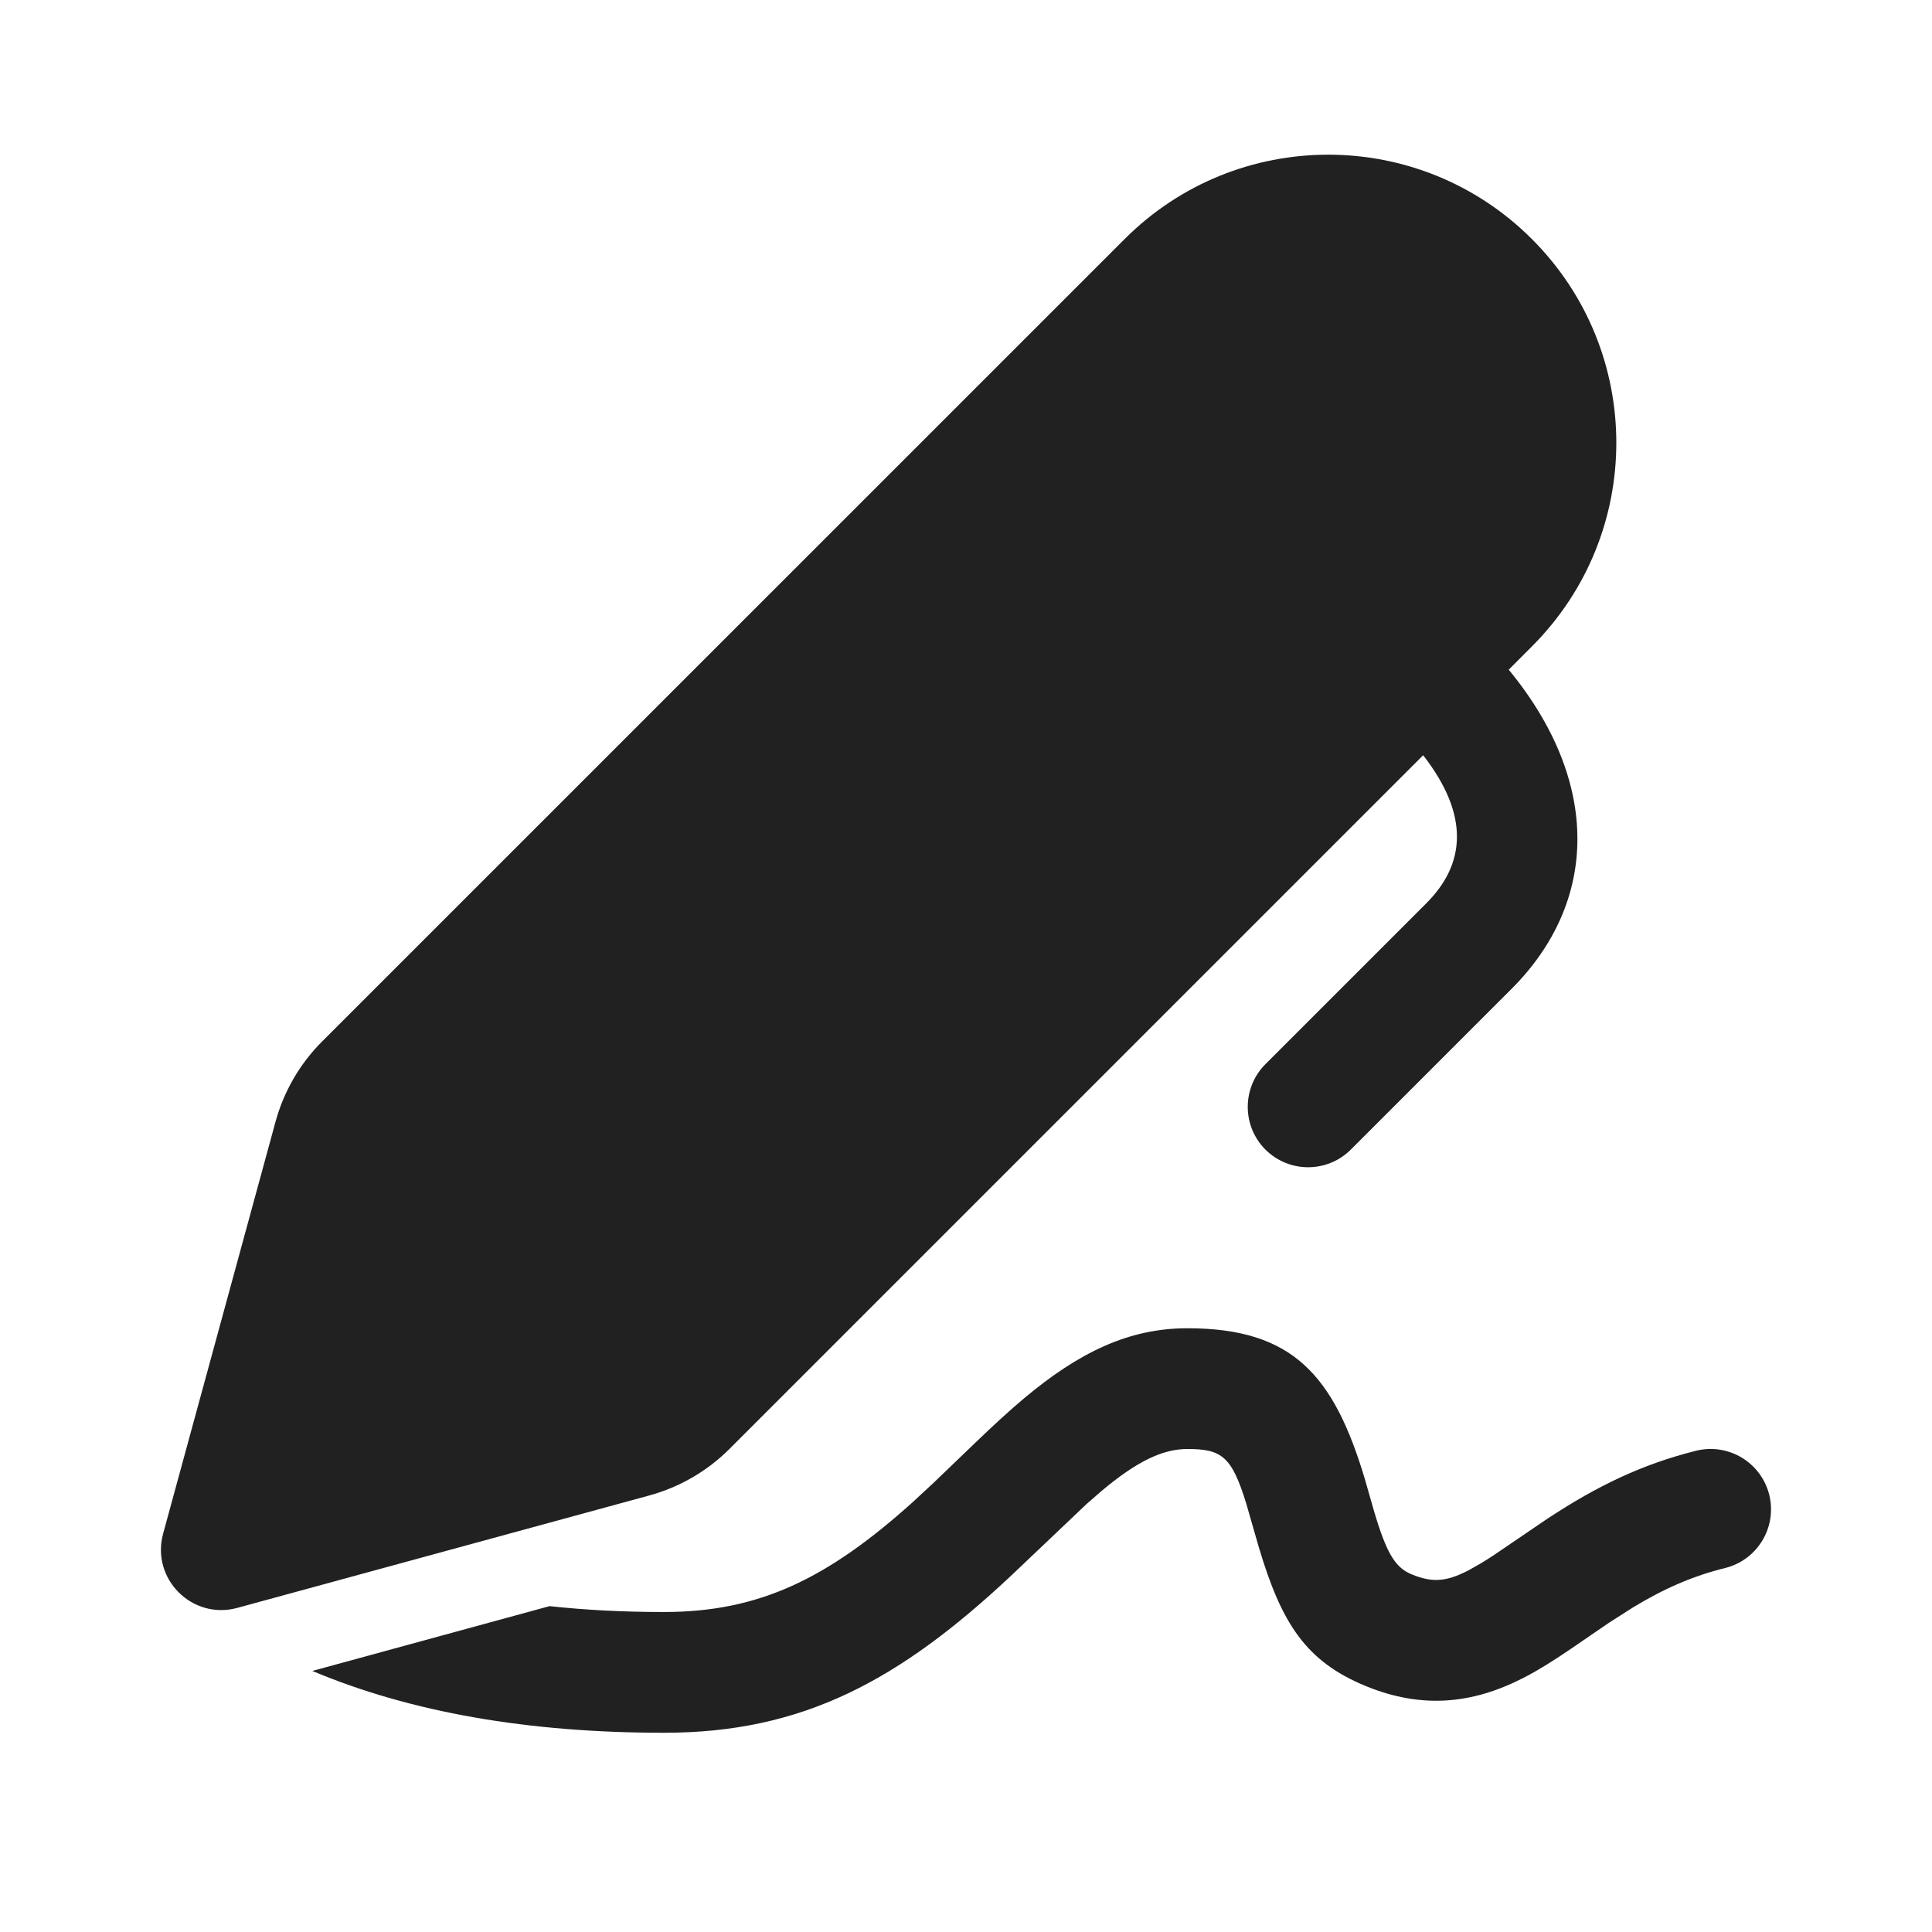<?xml version="1.0" encoding="UTF-8"?>
<svg   viewBox="0 0 24 24" version="1.1" xmlns="http://www.w3.org/2000/svg" xmlns:xlink="http://www.w3.org/1999/xlink">
    <!-- Generator: Sketch 59.1 (86144) - https://sketch.com -->
    <title>ic_fluent_signature_24_filled</title>
    <desc>Created with Sketch.</desc>
    <g id="🔍-Product-Icons" stroke="none" stroke-width="1" fill="none" fill-rule="evenodd">
        <g id="ic_fluent_signature_24_filled" fill="#212121" fill-rule="nonzero">
            <path d="M14.75,16.5 C16.059,16.5 16.568,17.082 16.955,18.374 L17.023,18.612 C17.206,19.269 17.315,19.466 17.536,19.557 C17.795,19.664 17.968,19.648 18.239,19.509 L18.386,19.426 C18.439,19.395 18.497,19.358 18.562,19.315 L19.225,18.864 L19.225,18.864 C19.841,18.459 20.394,18.191 21.068,18.022 C21.47,17.922 21.877,18.166 21.978,18.568 C22.078,18.97 21.834,19.377 21.432,19.478 C21.025,19.579 20.674,19.733 20.287,19.967 L19.988,20.158 L19.988,20.158 L19.509,20.486 C19.279,20.642 19.106,20.75 18.925,20.843 C18.282,21.173 17.655,21.228 16.964,20.944 C16.219,20.637 15.919,20.164 15.638,19.222 L15.482,18.68 C15.301,18.091 15.177,18 14.75,18 C14.441,18 14.12,18.155 13.682,18.523 L13.497,18.684 L13.497,18.684 L12.576,19.559 L12.576,19.559 C11.168,20.883 9.967,21.525 8.249,21.525 C6.562,21.525 5.104,21.272 3.88,20.757 L6.827,19.952 C7.275,20.001 7.748,20.025 8.249,20.025 C9.431,20.025 10.28,19.611 11.335,18.663 L11.593,18.424 L11.593,18.424 L12.125,17.913 C12.362,17.686 12.539,17.524 12.717,17.374 C13.401,16.8 14.022,16.5 14.75,16.5 Z M19.03,2.97 C20.428,4.367 20.428,6.633 19.03,8.03 L18.742,8.319 C19.894,9.72 19.852,11.206 18.781,12.28 L16.78,14.281 L16.78,14.281 C16.487,14.573 16.012,14.573 15.719,14.28 C15.427,13.987 15.427,13.512 15.72,13.219 L17.719,11.22 L17.719,11.22 C18.204,10.734 18.26,10.13 17.679,9.382 L9.062,17.999 C8.785,18.276 8.441,18.475 8.063,18.578 L2.947,19.974 C2.387,20.126 1.874,19.613 2.026,19.053 L3.422,13.937 C3.525,13.559 3.724,13.215 4.001,12.938 L13.97,2.97 C15.367,1.572 17.633,1.572 19.03,2.97 Z" id="🎨-Color"></path>
        </g>
    </g>
</svg>